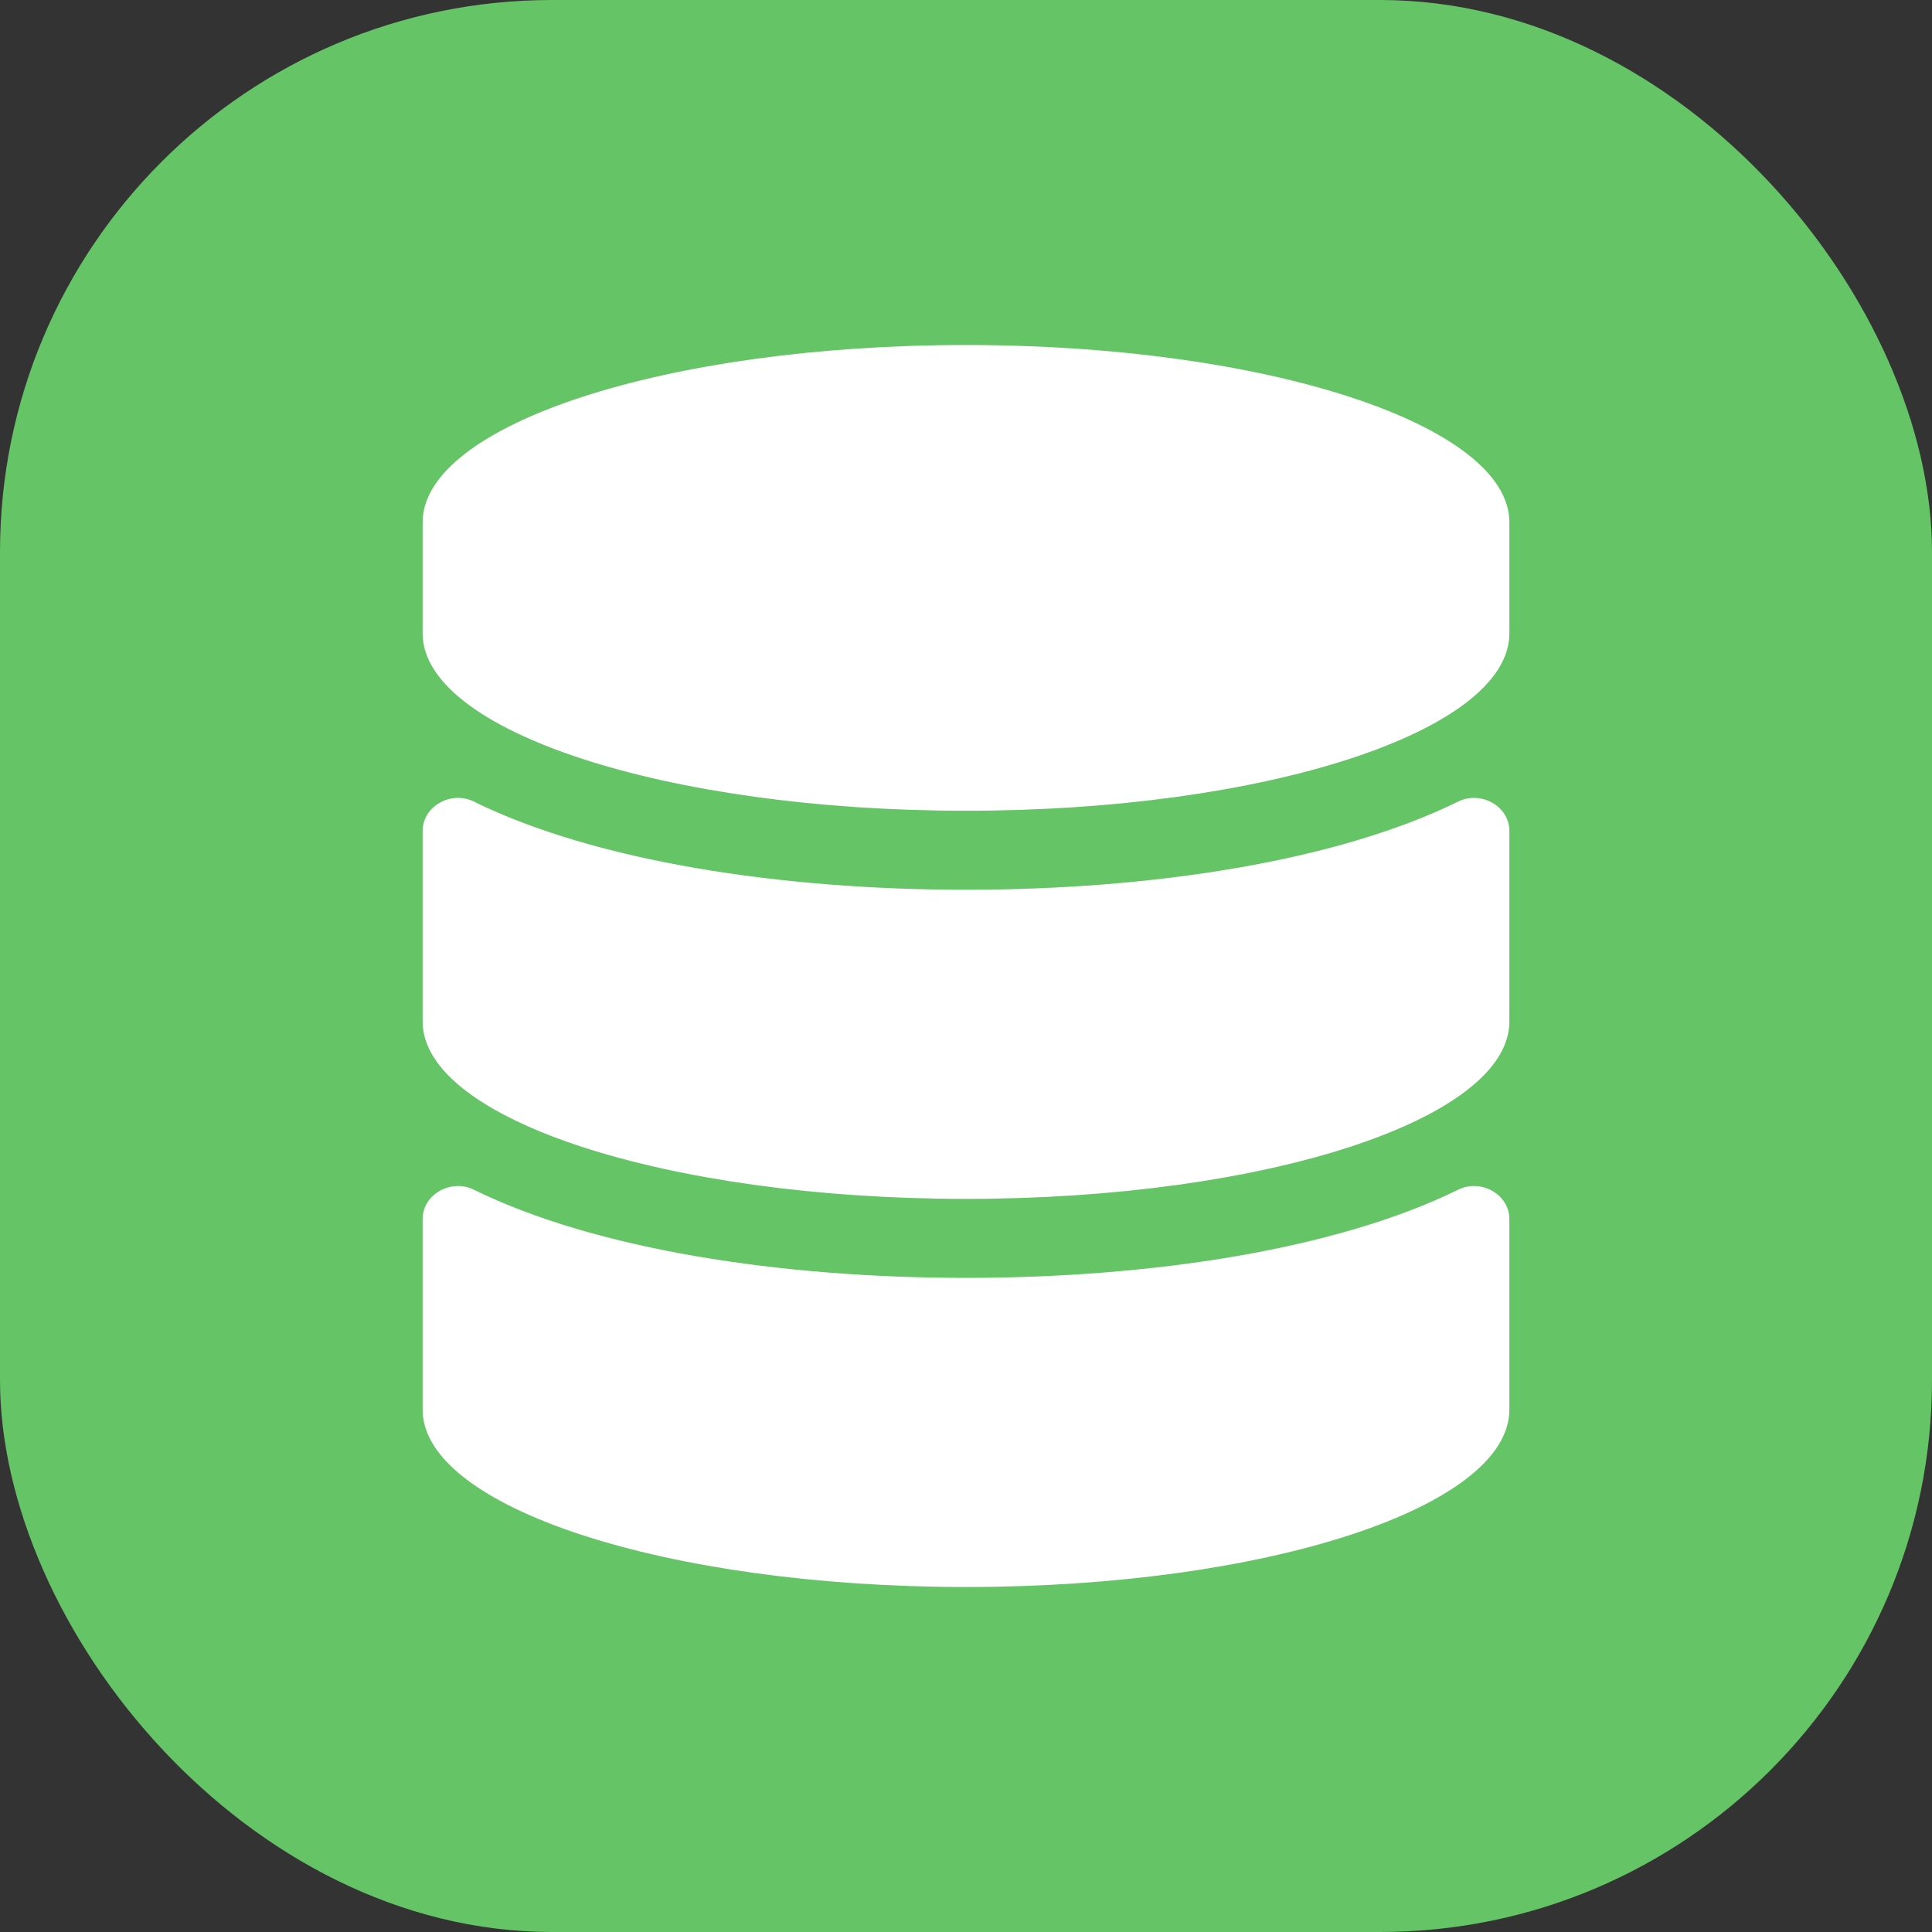 <svg width="28" height="28" viewBox="0 0 28 28" fill="none" xmlns="http://www.w3.org/2000/svg">
<rect x="0" y="0" width="28" height="28" fill="#333333" stroke="none"/>
<rect width="28" height="28" rx="8" fill="#65C466"/>
<g clip-path="url(#clip0_662_623)">
<path d="M21.875 7.571V9.179C21.875 10.595 18.348 11.75 14 11.75C9.652 11.75 6.125 10.595 6.125 9.179V7.571C6.125 6.155 9.652 5 14 5C18.348 5 21.875 6.155 21.875 7.571ZM21.135 11.616C21.46 11.456 21.875 11.681 21.875 12.044V14.804C21.875 16.22 18.348 17.375 14 17.375C9.652 17.375 6.125 16.22 6.125 14.804V12.044C6.125 11.681 6.54 11.456 6.865 11.616C8.634 12.486 11.321 12.895 14 12.895C16.679 12.895 19.366 12.486 21.135 11.616ZM21.135 17.241C21.46 17.081 21.875 17.306 21.875 17.669V20.429C21.875 21.845 18.348 23 14 23C9.652 23 6.125 21.845 6.125 20.429V17.669C6.125 17.306 6.54 17.081 6.865 17.241C8.634 18.111 11.321 18.52 14 18.52C16.679 18.52 19.366 18.111 21.135 17.241Z" fill="white"/>
</g>
<defs>
<clipPath id="clip0_662_623">
<rect width="18" height="18" fill="white" transform="translate(5 5)"/>
</clipPath>
</defs>
</svg>
